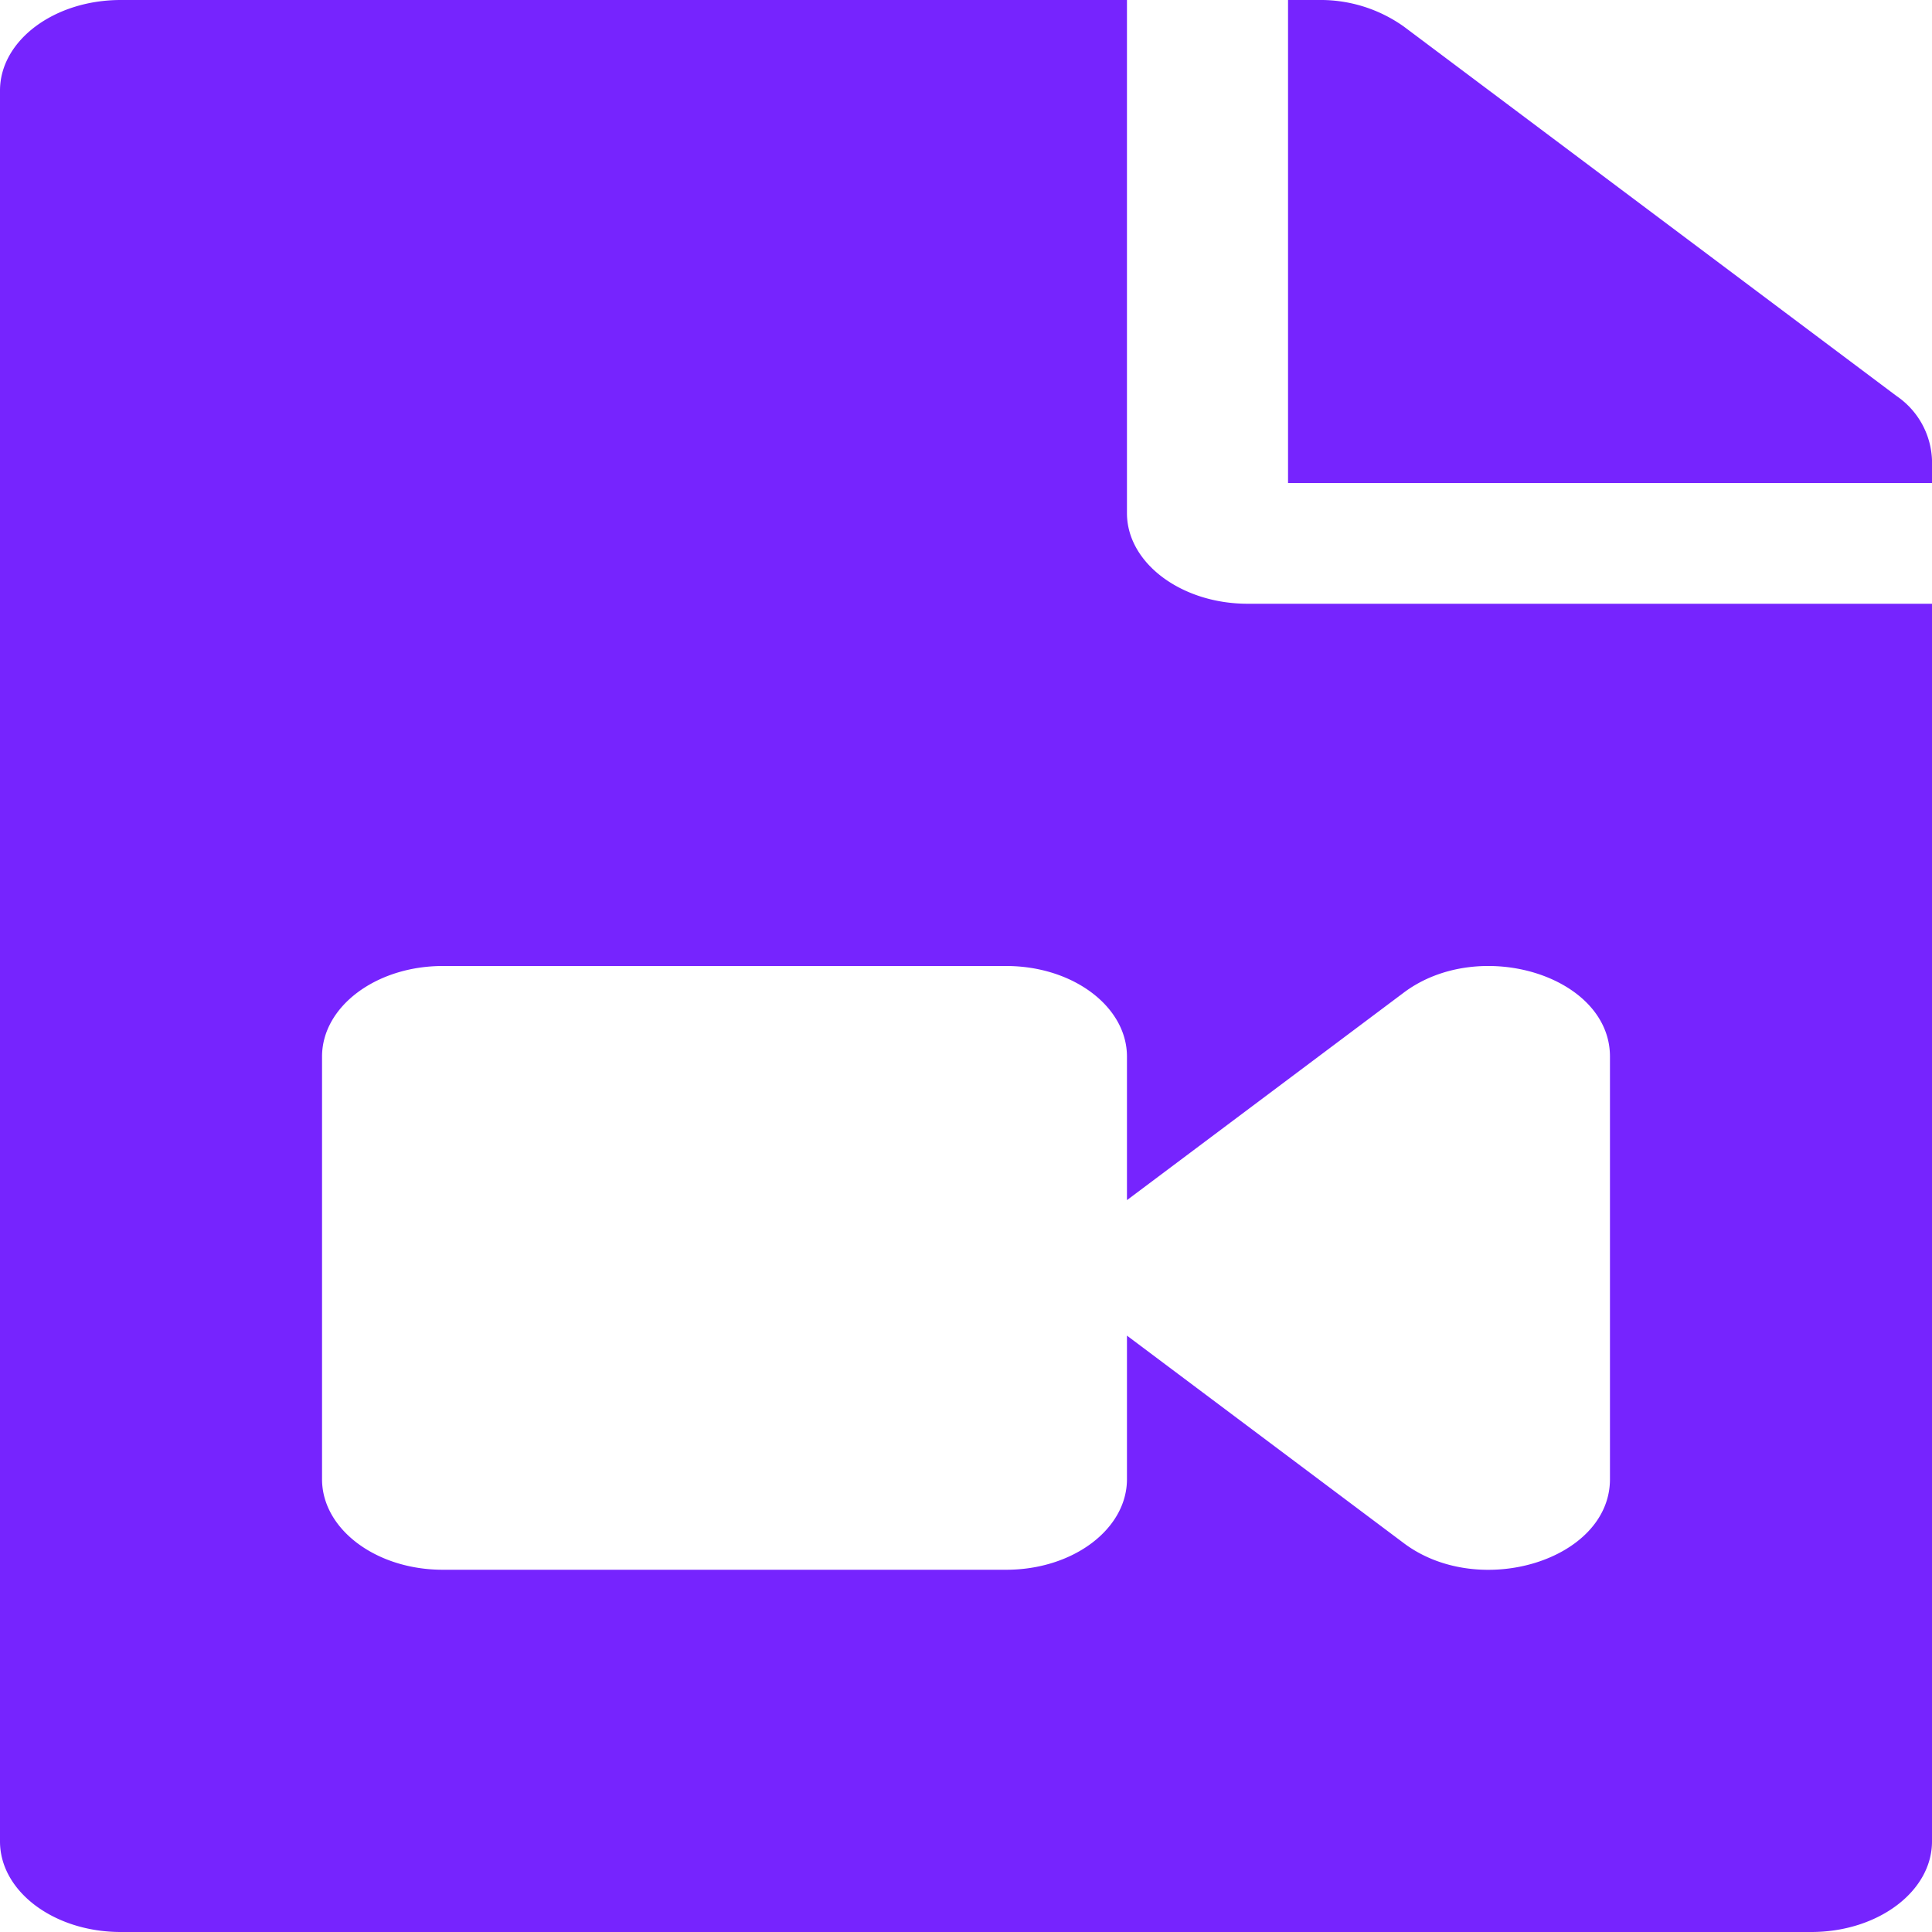 <svg xmlns="http://www.w3.org/2000/svg" width="16" height="16" viewBox="0 0 16 16">
  <path id="Icon_awesome-file-video" data-name="Icon awesome-file-video" d="M16,3.811V4H10.667V0h.252a1.19,1.19,0,0,1,.707.22L15.707,3.28a.671.671,0,0,1,.293.53ZM9.333,4.25V0H1C.448,0,0,.336,0,.75v14.5c0,.414.448.75,1,.75H15c.552,0,1-.336,1-.75V5H10.333C9.783,5,9.333,4.662,9.333,4.25Zm4,4.5v3.5c0,.67-1.081,1-1.707.53L9.333,11.061V12.25c0,.414-.448.75-1,.75H3.667c-.552,0-1-.336-1-.75V8.75c0-.414.448-.75,1-.75H8.333c.552,0,1,.336,1,.75V9.939L11.626,8.22C12.252,7.751,13.333,8.08,13.333,8.75Z" fill="#7624fe"/>
</svg>
